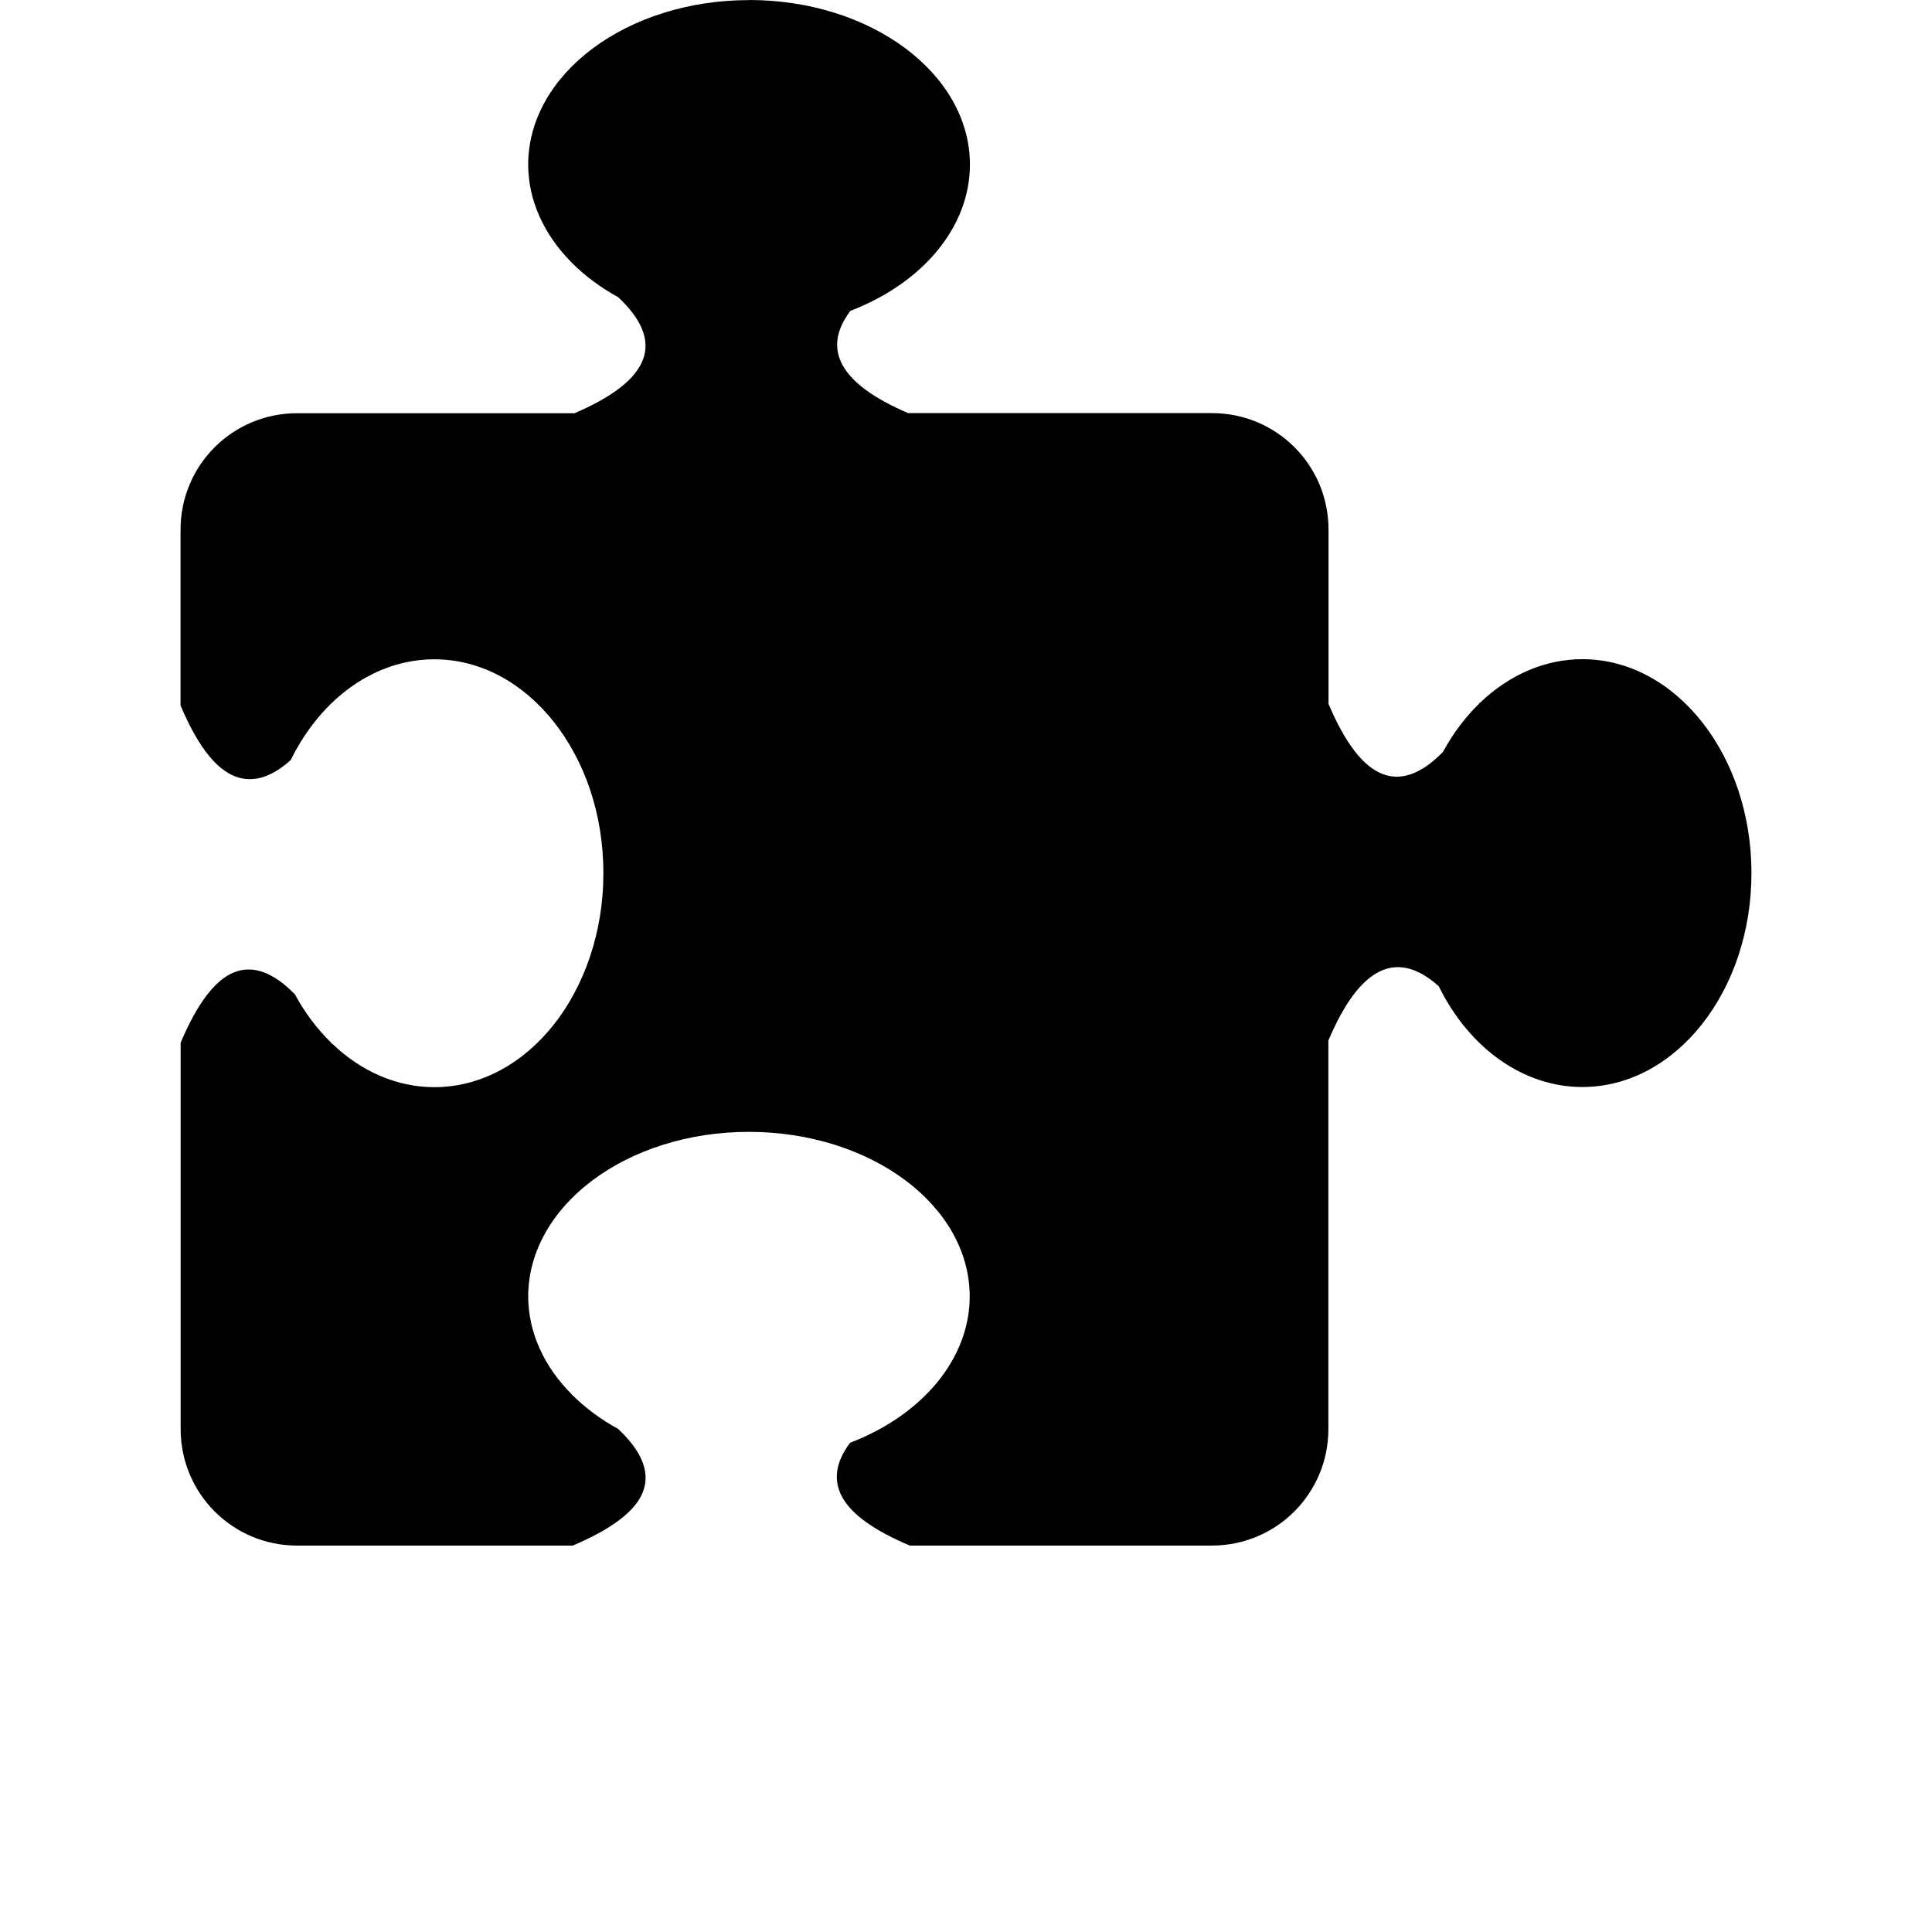<?xml version="1.0" encoding="UTF-8" standalone="no"?>
<svg
   xmlns:dc="http://purl.org/dc/elements/1.1/"
   xmlns:cc="http://creativecommons.org/ns#"
   xmlns:rdf="http://www.w3.org/1999/02/22-rdf-syntax-ns#"
   xmlns:svg="http://www.w3.org/2000/svg"
   xmlns="http://www.w3.org/2000/svg"
   xmlns:sodipodi="http://sodipodi.sourceforge.net/DTD/sodipodi-0.dtd"
   xmlns:inkscape="http://www.inkscape.org/namespaces/inkscape"
   width="1000"
   height="1000"
   viewBox="0 0 1000 1000"
   version="1.1"
   id="svg22"
   sodipodi:docname="i (9-я копия).svg"
   inkscape:version="0.92.4 (unknown)">
  <sodipodi:namedview
     pagecolor="#ffffff"
     bordercolor="#666666"
     borderopacity="1"
     objecttolerance="10"
     gridtolerance="10"
     guidetolerance="10"
     inkscape:pageopacity="0"
     inkscape:pageshadow="2"
     inkscape:window-width="1268"
     inkscape:window-height="732"
     id="namedview24"
     showgrid="false"
     inkscape:zoom="0.61458333"
     inkscape:cx="644.64372"
     inkscape:cy="578.96506"
     inkscape:window-x="0"
     inkscape:window-y="0"
     inkscape:window-maximized="1"
     inkscape:current-layer="svg22"
     showguides="true"
     inkscape:guide-bbox="true">
    <sodipodi:guide
       position="0,200"
       orientation="0,1"
       id="guide841"
       inkscape:locked="false"
       inkscape:label=""
       inkscape:color="rgb(0,0,255)" />
  </sodipodi:namedview>
  <defs
     id="defs12">
    <linearGradient
       id="a"
       x1="0.5"
       x2="0.5"
       y1="0"
       y2="1">
      <stop
         offset="0%"
         stop-color="#9FC7FF"
         id="stop2" />
      <stop
         offset="100%"
         stop-color="#9BC1F5"
         id="stop4" />
    </linearGradient>
    <radialGradient
       id="b"
       cx="0.556"
       cy="0.101"
       r="0.582"
       fx="0.556"
       fy="0.101"
       gradientTransform="matrix(0,-1,0.719,0,0.483,0.657)">
      <stop
         offset="0%"
         stop-color="#486DA8"
         stop-opacity=".4"
         id="stop7" />
      <stop
         offset="100%"
         stop-color="#486DA8"
         stop-opacity="0"
         id="stop9" />
    </radialGradient>
  </defs>
  <path
     inkscape:connector-curvature="0"
     id="rect5392"
     d="m 387.671,0.051 c -63.126,0.01 -114.291,38.165 -114.281,85.223 0.045,18.219 7.923,35.947 22.477,50.584 H 295.704 c 0.163,0.122 0.325,0.163 0.459,0.325 6.724,6.719 14.741,12.661 23.792,17.635 24.056,22.518 18.084,42.638 -22.581,60.065 H 153.774 c -33.41,0 -60.326,26.914 -60.326,60.321 v 90.96 c 8.129,19.235 16.965,31.311 26.426,35.902 9.634,4.656 19.863,1.996 30.582,-7.637 7.99,-16.209 19.001,-29.284 31.795,-38.27 12.8,-8.973 27.373,-13.891 42.478,-13.906 12.093,0 23.631,3.09 34.112,8.697 10.479,5.608 19.92,13.722 27.847,23.737 7.914,10.034 14.367,21.967 18.789,35.218 4.441,13.245 6.838,27.819 6.838,43.111 -0.003,15.289 -2.476,29.812 -6.899,43.056 -4.441,13.245 -10.818,25.203 -18.738,35.219 -7.914,10.003 -17.369,18.136 -27.846,23.737 -10.479,5.593 -22.02,8.697 -34.112,8.697 -19.134,-0.034 -37.734,-8.021 -52.955,-22.691 v 0.325 c -0.163,-0.325 -0.459,-0.459 -0.459,-0.768 -7.222,-7.039 -13.522,-15.456 -18.689,-24.952 -11.171,-11.402 -21.741,-15.351 -31.687,-11.263 -9.773,4.009 -18.915,16.208 -27.426,36.318 v 199.978 c 0,33.408 26.918,60.326 60.324,60.326 h 142.601 c 20.501,-8.681 32.684,-18.011 36.426,-28.005 3.797,-10.141 -0.768,-20.959 -12.892,-32.373 -9.066,-4.978 -17.07,-10.925 -23.792,-17.635 -0.122,-0.122 -0.163,-0.163 -0.459,-0.325 h 0.163 c -14.551,-14.644 -22.432,-32.366 -22.479,-50.589 -0.002,-11.77 3.228,-22.968 8.989,-33.162 5.777,-10.203 14.121,-19.399 24.476,-27.108 10.341,-7.713 22.647,-13.967 36.323,-18.267 13.66,-4.318 28.665,-6.684 44.427,-6.684 h 0.039 c 15.767,0.003 30.764,2.399 44.428,6.684 13.691,4.318 26.028,10.556 36.374,18.267 10.341,7.698 18.692,16.861 24.478,27.056 5.777,10.203 8.989,21.449 8.989,33.214 -0.01,15.938 -6.023,31.209 -16.738,44.325 -10.725,13.107 -26.163,24.065 -45.165,31.369 -7.498,9.957 -8.958,19.5 -3.903,28.48 4.994,8.835 16.677,17.08 34.794,24.742 h 156.34 c 33.408,0 60.324,-26.918 60.324,-60.326 V 538.579 c 16.434,-38.943 35.839,-47.24 57.114,-28.107 15.983,32.421 44.056,52.138 74.275,52.165 48.383,1.5e-4 87.602,-49.59 87.592,-110.754 -0.014,-61.143 -39.226,-110.699 -87.592,-110.699 -19.133,0.031 -37.733,7.981 -52.955,22.635 v -0.325 c -0.163,0.325 -0.325,0.459 -0.459,0.768 -7.217,7.037 -13.521,15.456 -18.685,24.951 -22.171,22.634 -42.037,15.831 -59.219,-24.9 v -90.169 c 0,-33.407 -26.918,-60.323 -60.326,-60.323 H 470.029 C 434.163,198.456 425.395,180.536 440.129,160.919 478.134,146.305 502.018,117.101 502.035,85.223 502.044,38.15 450.848,-0.011 387.702,0 Z"
     style="display:inline;opacity:1;fill-opacity:1;fill-rule:nonzero;stroke:none;stroke-width:243.408;stroke-linecap:round;stroke-linejoin:miter;stroke-miterlimit:4;stroke-dasharray:none;stroke-opacity:1;paint-order:stroke fill markers"
     sodipodi:nodetypes="cccccccsscccccccccccccccccccssccccccccccscccccccccssccccccccccssccccc" />
</svg>
